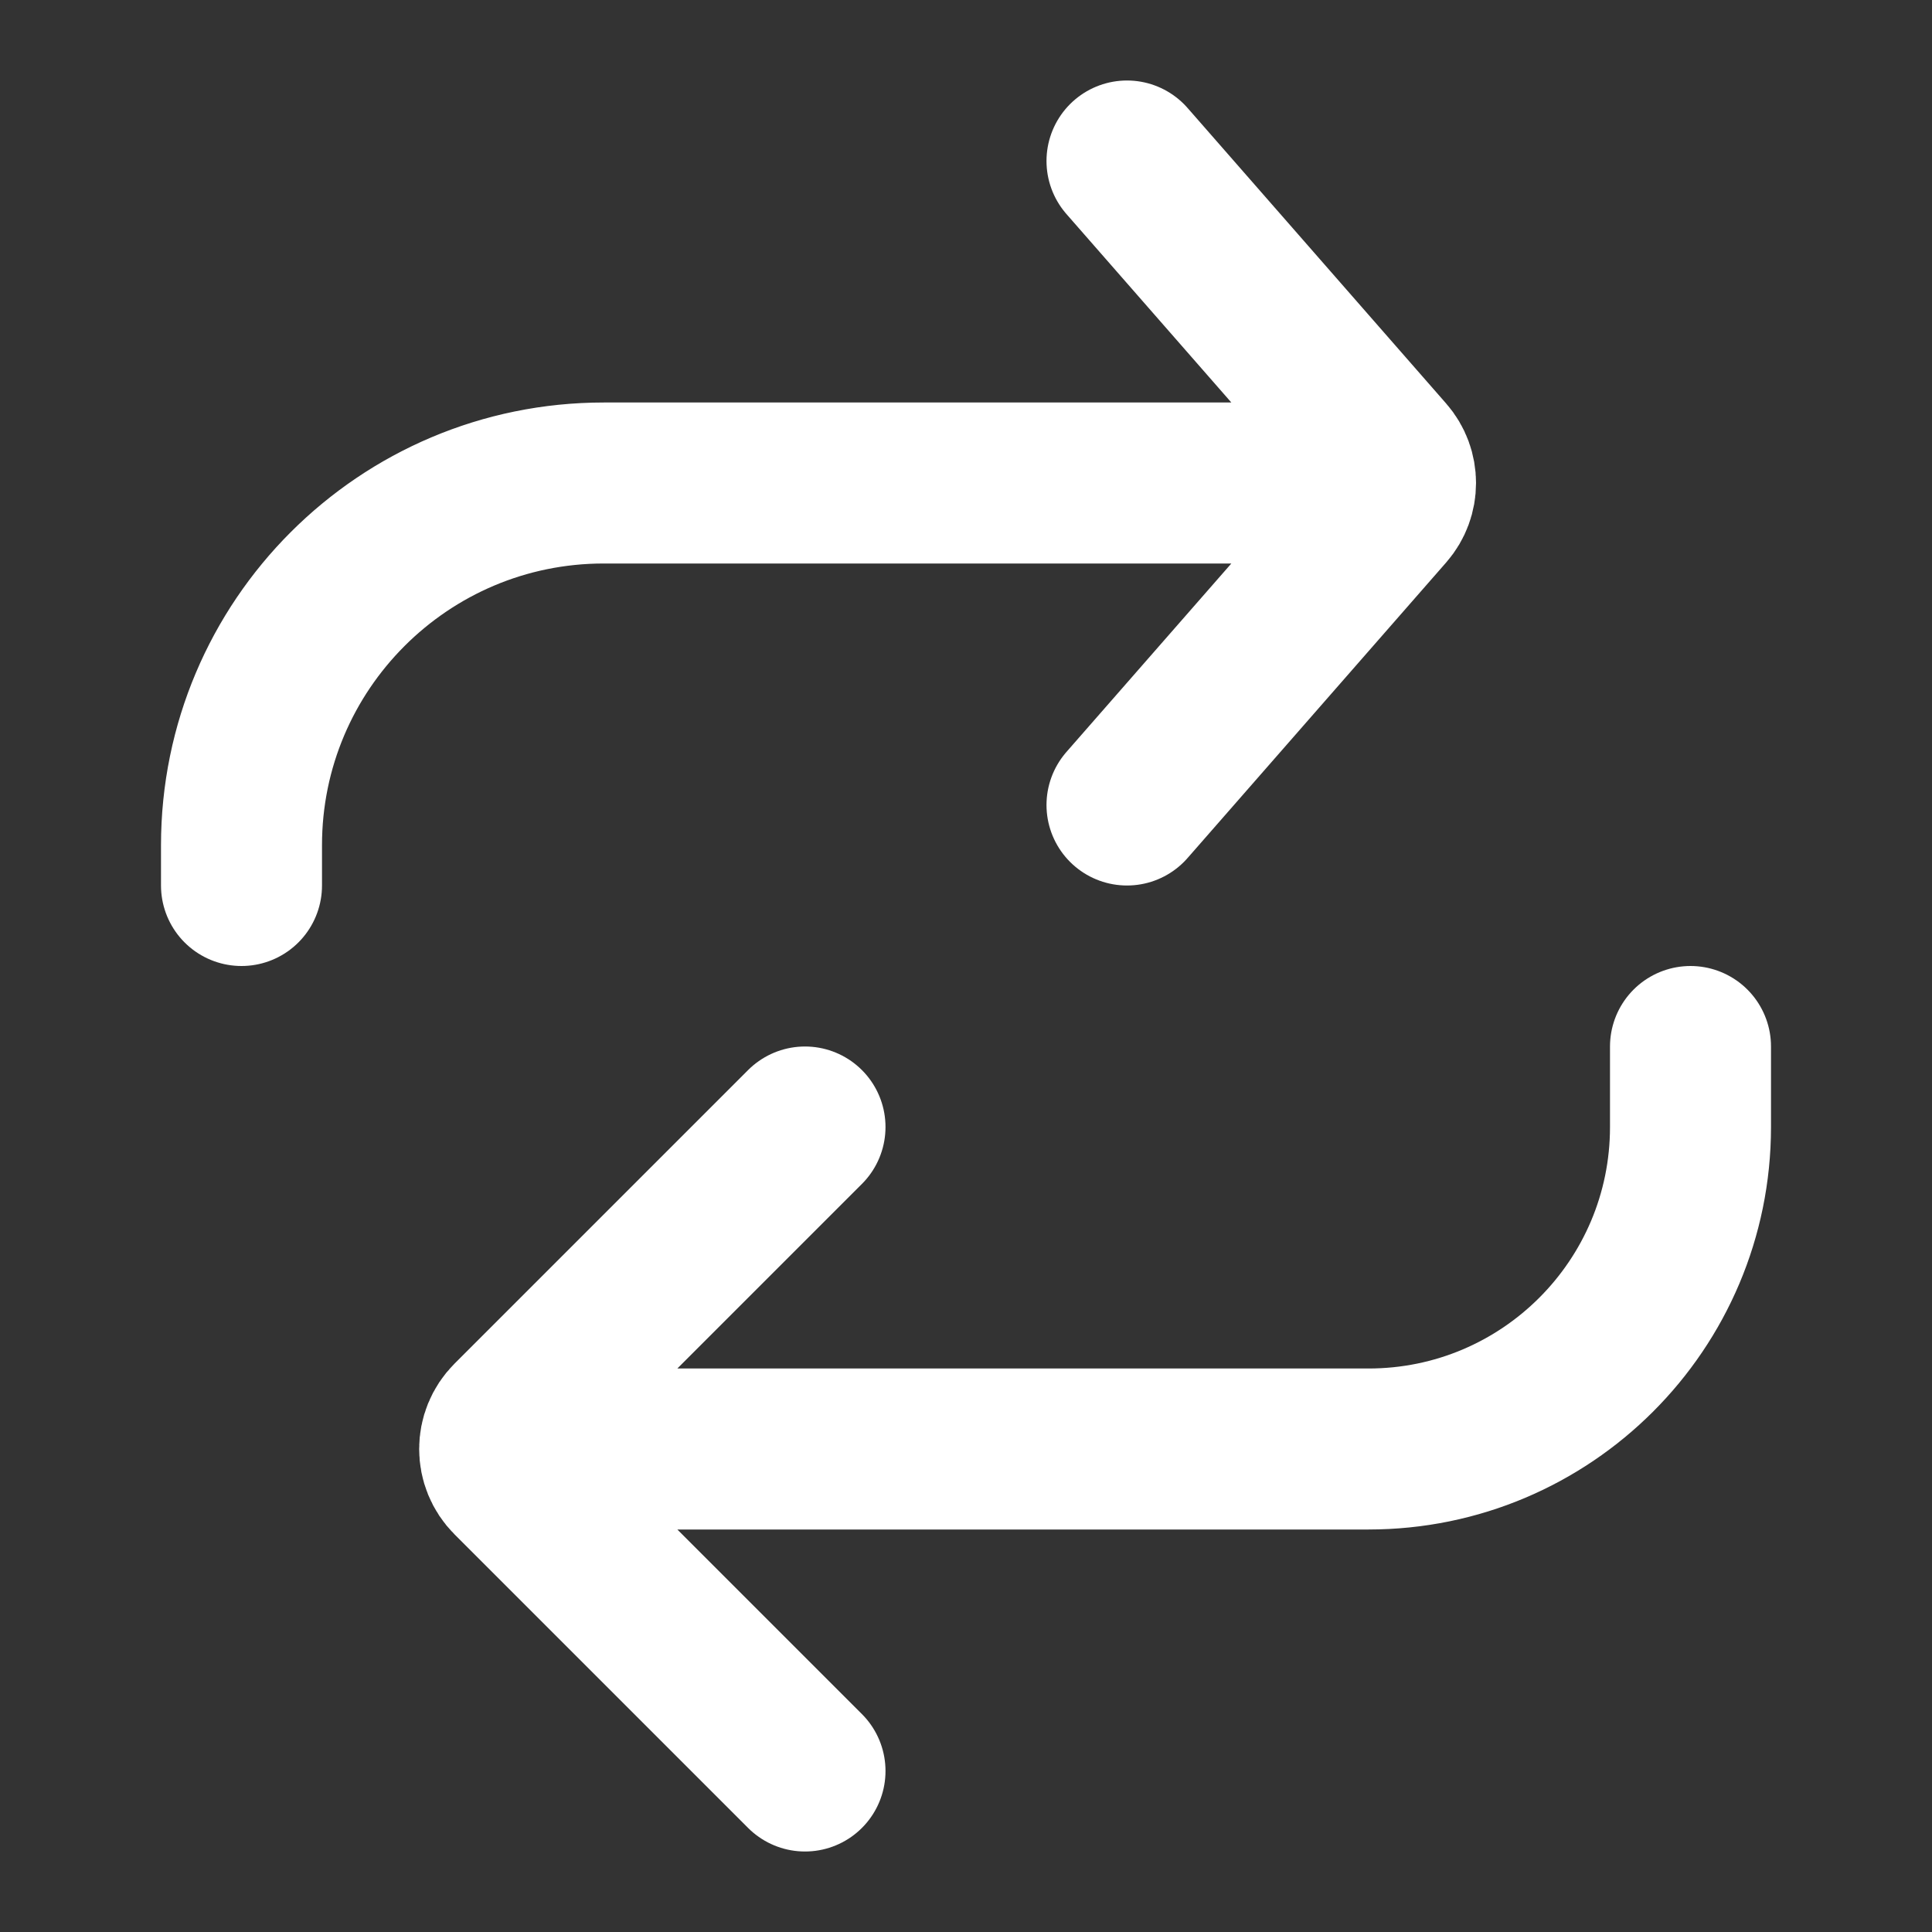 <svg width="24" height="24" viewBox="0 0 24 24" fill="none" xmlns="http://www.w3.org/2000/svg">
	<rect x="0" y="0" width="24" height="24" fill="#333333" stroke="none"/>
	<path d="M3 11V10.5C3 8.015 5.015 6 7.5 6H16M14 2L17.212 5.671C17.377 5.859 17.377 6.141 17.212 6.329L14 10M21 13V14C21 16.209 19.209 18 17 18H6.5M10 22L6.354 18.354C6.158 18.158 6.158 17.842 6.354 17.646L10 14" stroke="white" stroke-width="2" stroke-linecap="round" />
</svg>
